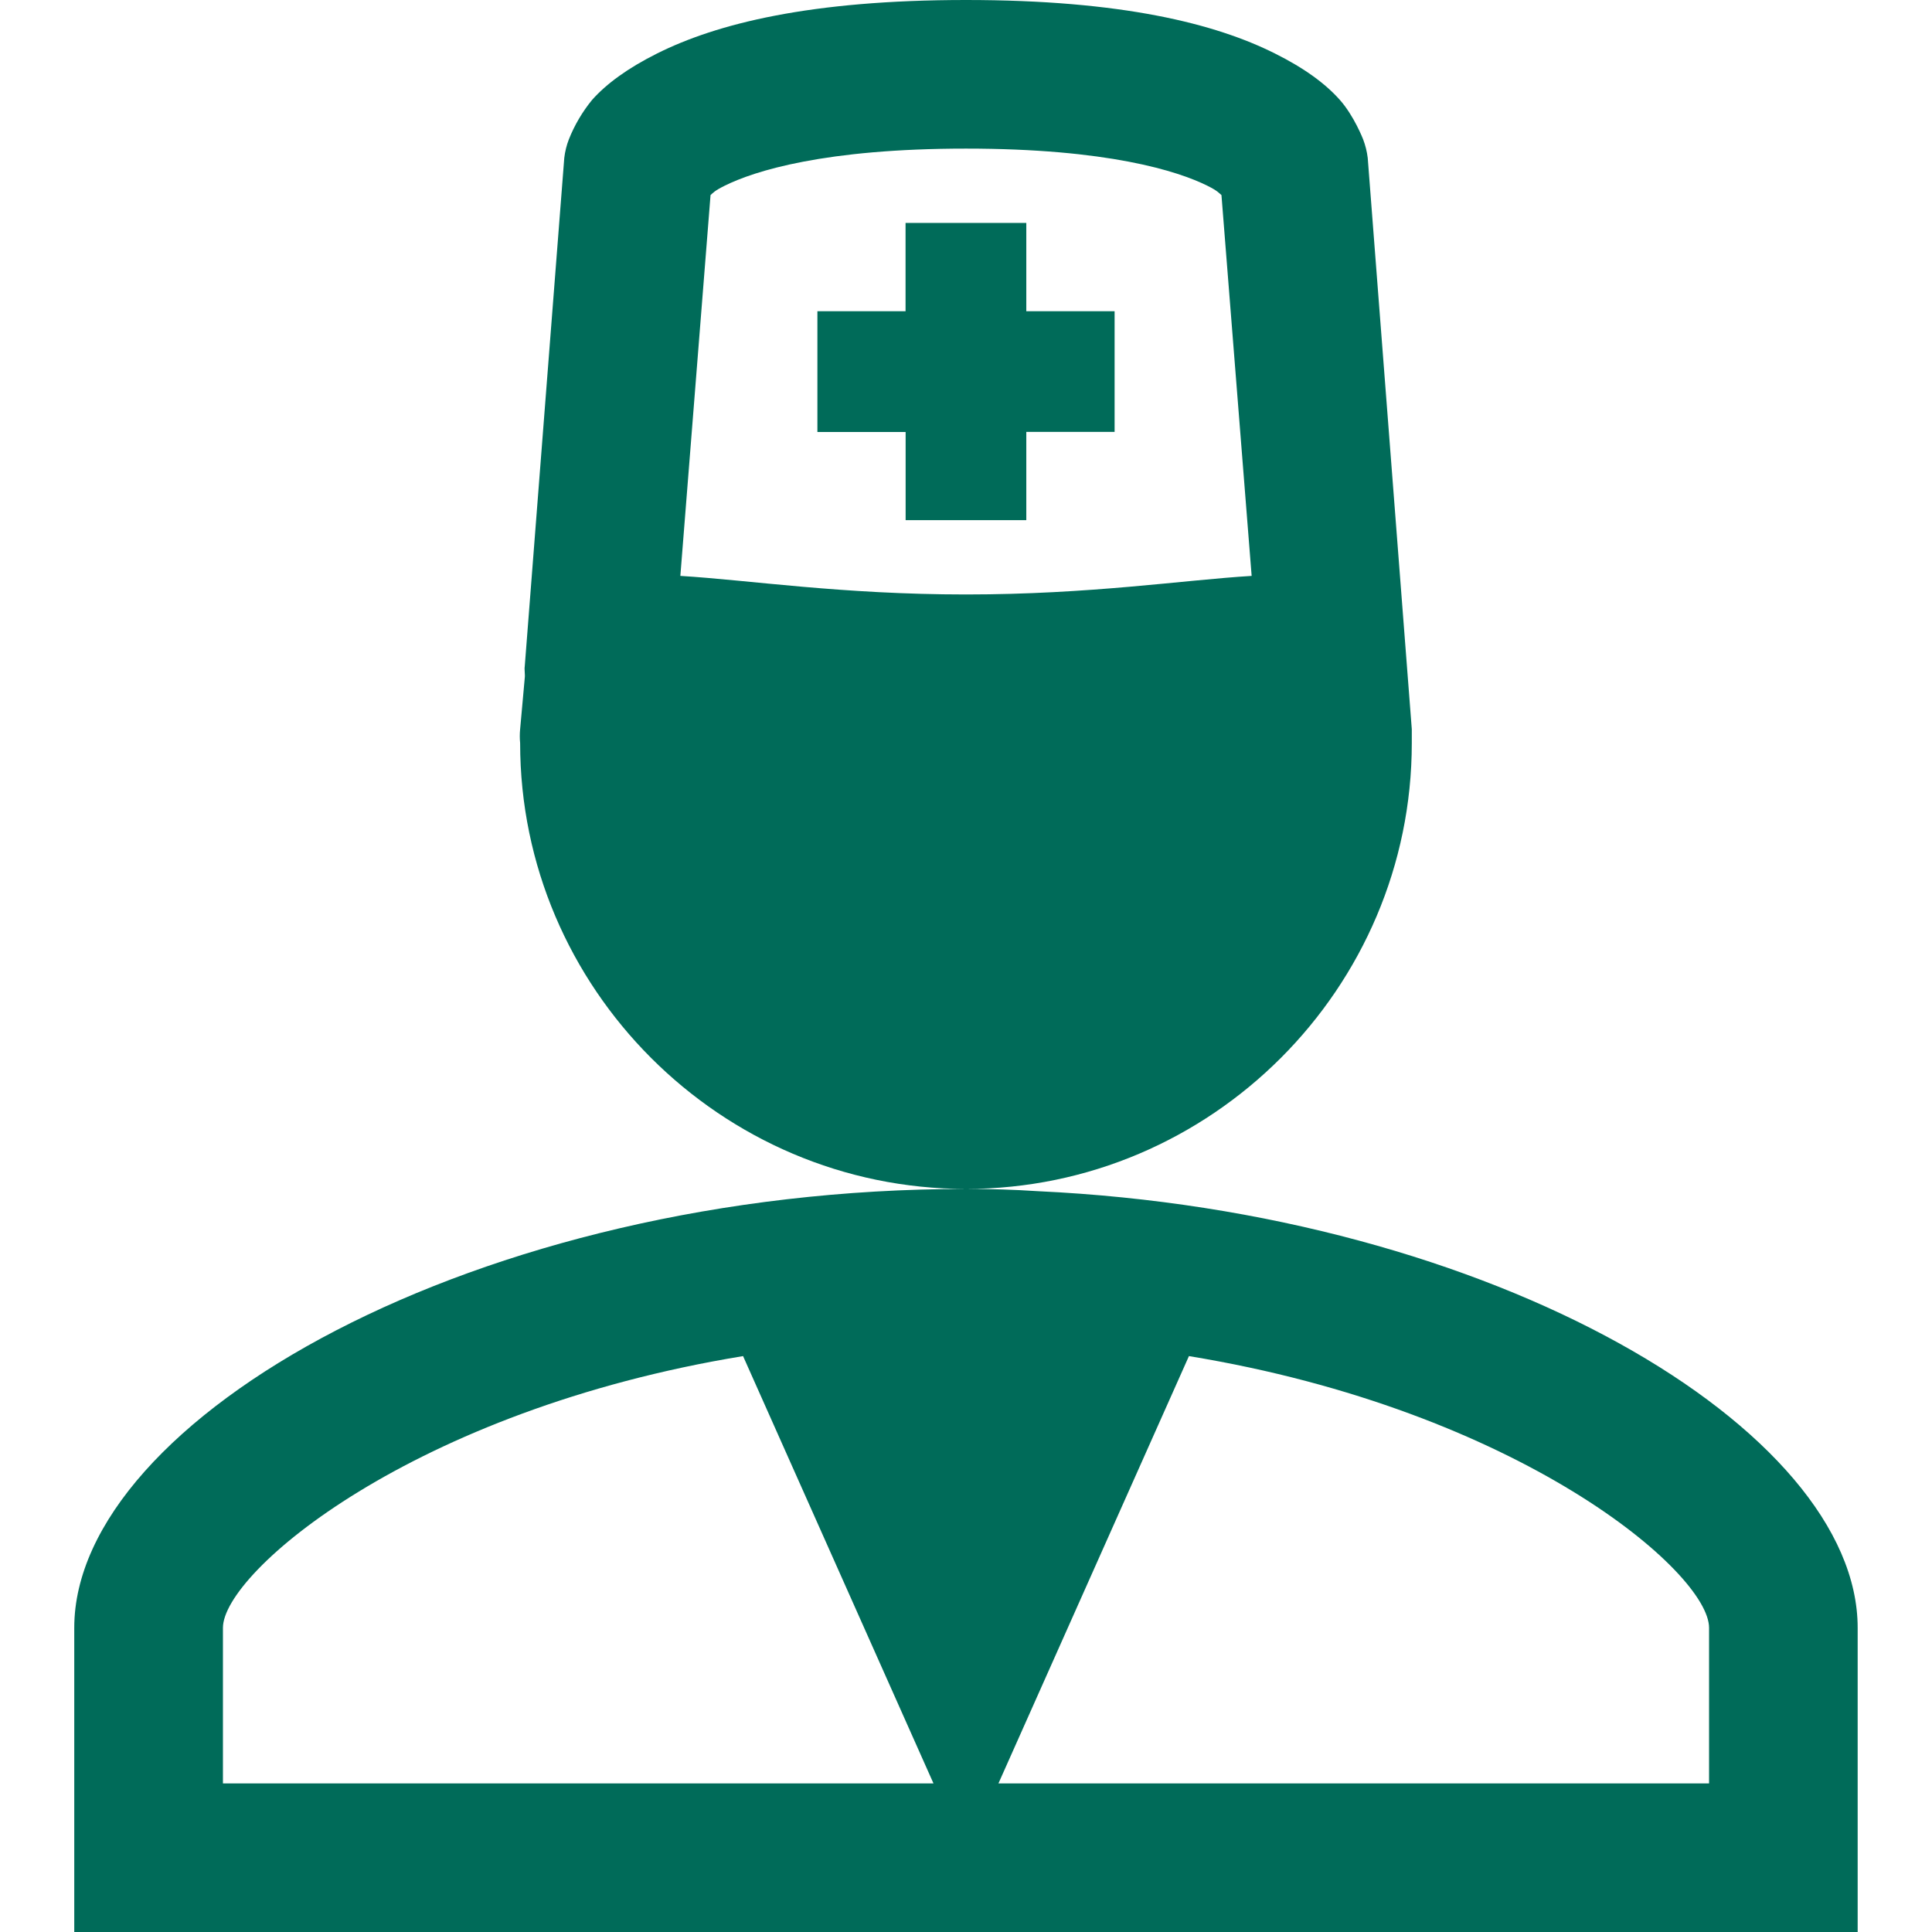 <?xml version="1.0" encoding="UTF-8"?>
<svg xmlns="http://www.w3.org/2000/svg" xmlns:xlink="http://www.w3.org/1999/xlink" width="1024px" height="1024px" viewBox="0 0 1024 1024" version="1.1">
<g id="surface1">
<path style=" stroke:none;fill-rule:nonzero;fill:rgb(0%,41.961%,34.902%);fill-opacity:1;" d="M 512 0 C 429.281 0 379.762 12.602 348.32 28.32 C 332.559 36.199 321.359 44.48 313.84 52.922 C 308.68 59.238 304.52 66.281 301.52 73.84 C 300.281 77 299.48 80.32 299.078 83.68 L 278.121 353.238 C 277.84 354.879 278.398 357.559 278.121 359.398 L 275.68 386.48 C 275.441 388.922 275.441 391.398 275.68 393.84 C 275.68 523.801 382.039 630.16 512 630.16 C 641.961 630.16 748.281 523.801 748.281 393.84 L 748.281 387.719 C 748.32 387.281 748.32 386.879 748.281 386.48 L 724.922 83.68 C 724.52 80.32 723.68 77 722.48 73.84 C 722.48 73.84 717.68 61.398 710.121 52.922 C 702.602 44.441 691.441 36.16 675.68 28.32 C 644.199 12.559 594.68 0 512 0 Z M 512 630.16 C 252.039 630.16 39.359 752.48 39.359 862.762 L 39.359 1024 L 984.602 1024 L 984.602 862.762 C 984.602 758 792.32 642.602 550.16 631.359 C 537.441 630.52 524.719 630.121 512 630.16 Z M 512 78.762 C 586.84 78.762 624.199 90.602 640 98.48 C 645.281 101.121 645.879 102.121 647.398 103.398 L 663.398 305.238 C 627.16 307.441 577.762 315.078 512 315.078 C 446.199 315.078 396.879 307.441 360.602 305.238 L 376.602 103.398 C 378.039 102.121 378.719 101.121 384 98.48 C 399.801 90.602 437.16 78.762 512 78.762 Z M 479.961 118.16 L 479.961 164.961 L 433.238 164.961 L 433.238 228.961 L 480 228.961 L 480 275.68 L 543.961 275.68 L 543.961 228.922 L 590.762 228.922 L 590.762 164.961 L 543.961 164.961 L 543.961 118.16 Z M 393.84 718.762 L 494.762 945.238 L 118.16 945.238 L 118.16 862.762 C 118.16 833.398 218.559 747.48 393.84 718.762 Z M 630.16 718.762 C 805.398 747.52 905.84 833.398 905.84 862.762 L 905.84 945.238 L 529.199 945.238 Z M 630.16 718.762 "/>
</g>
</svg>

